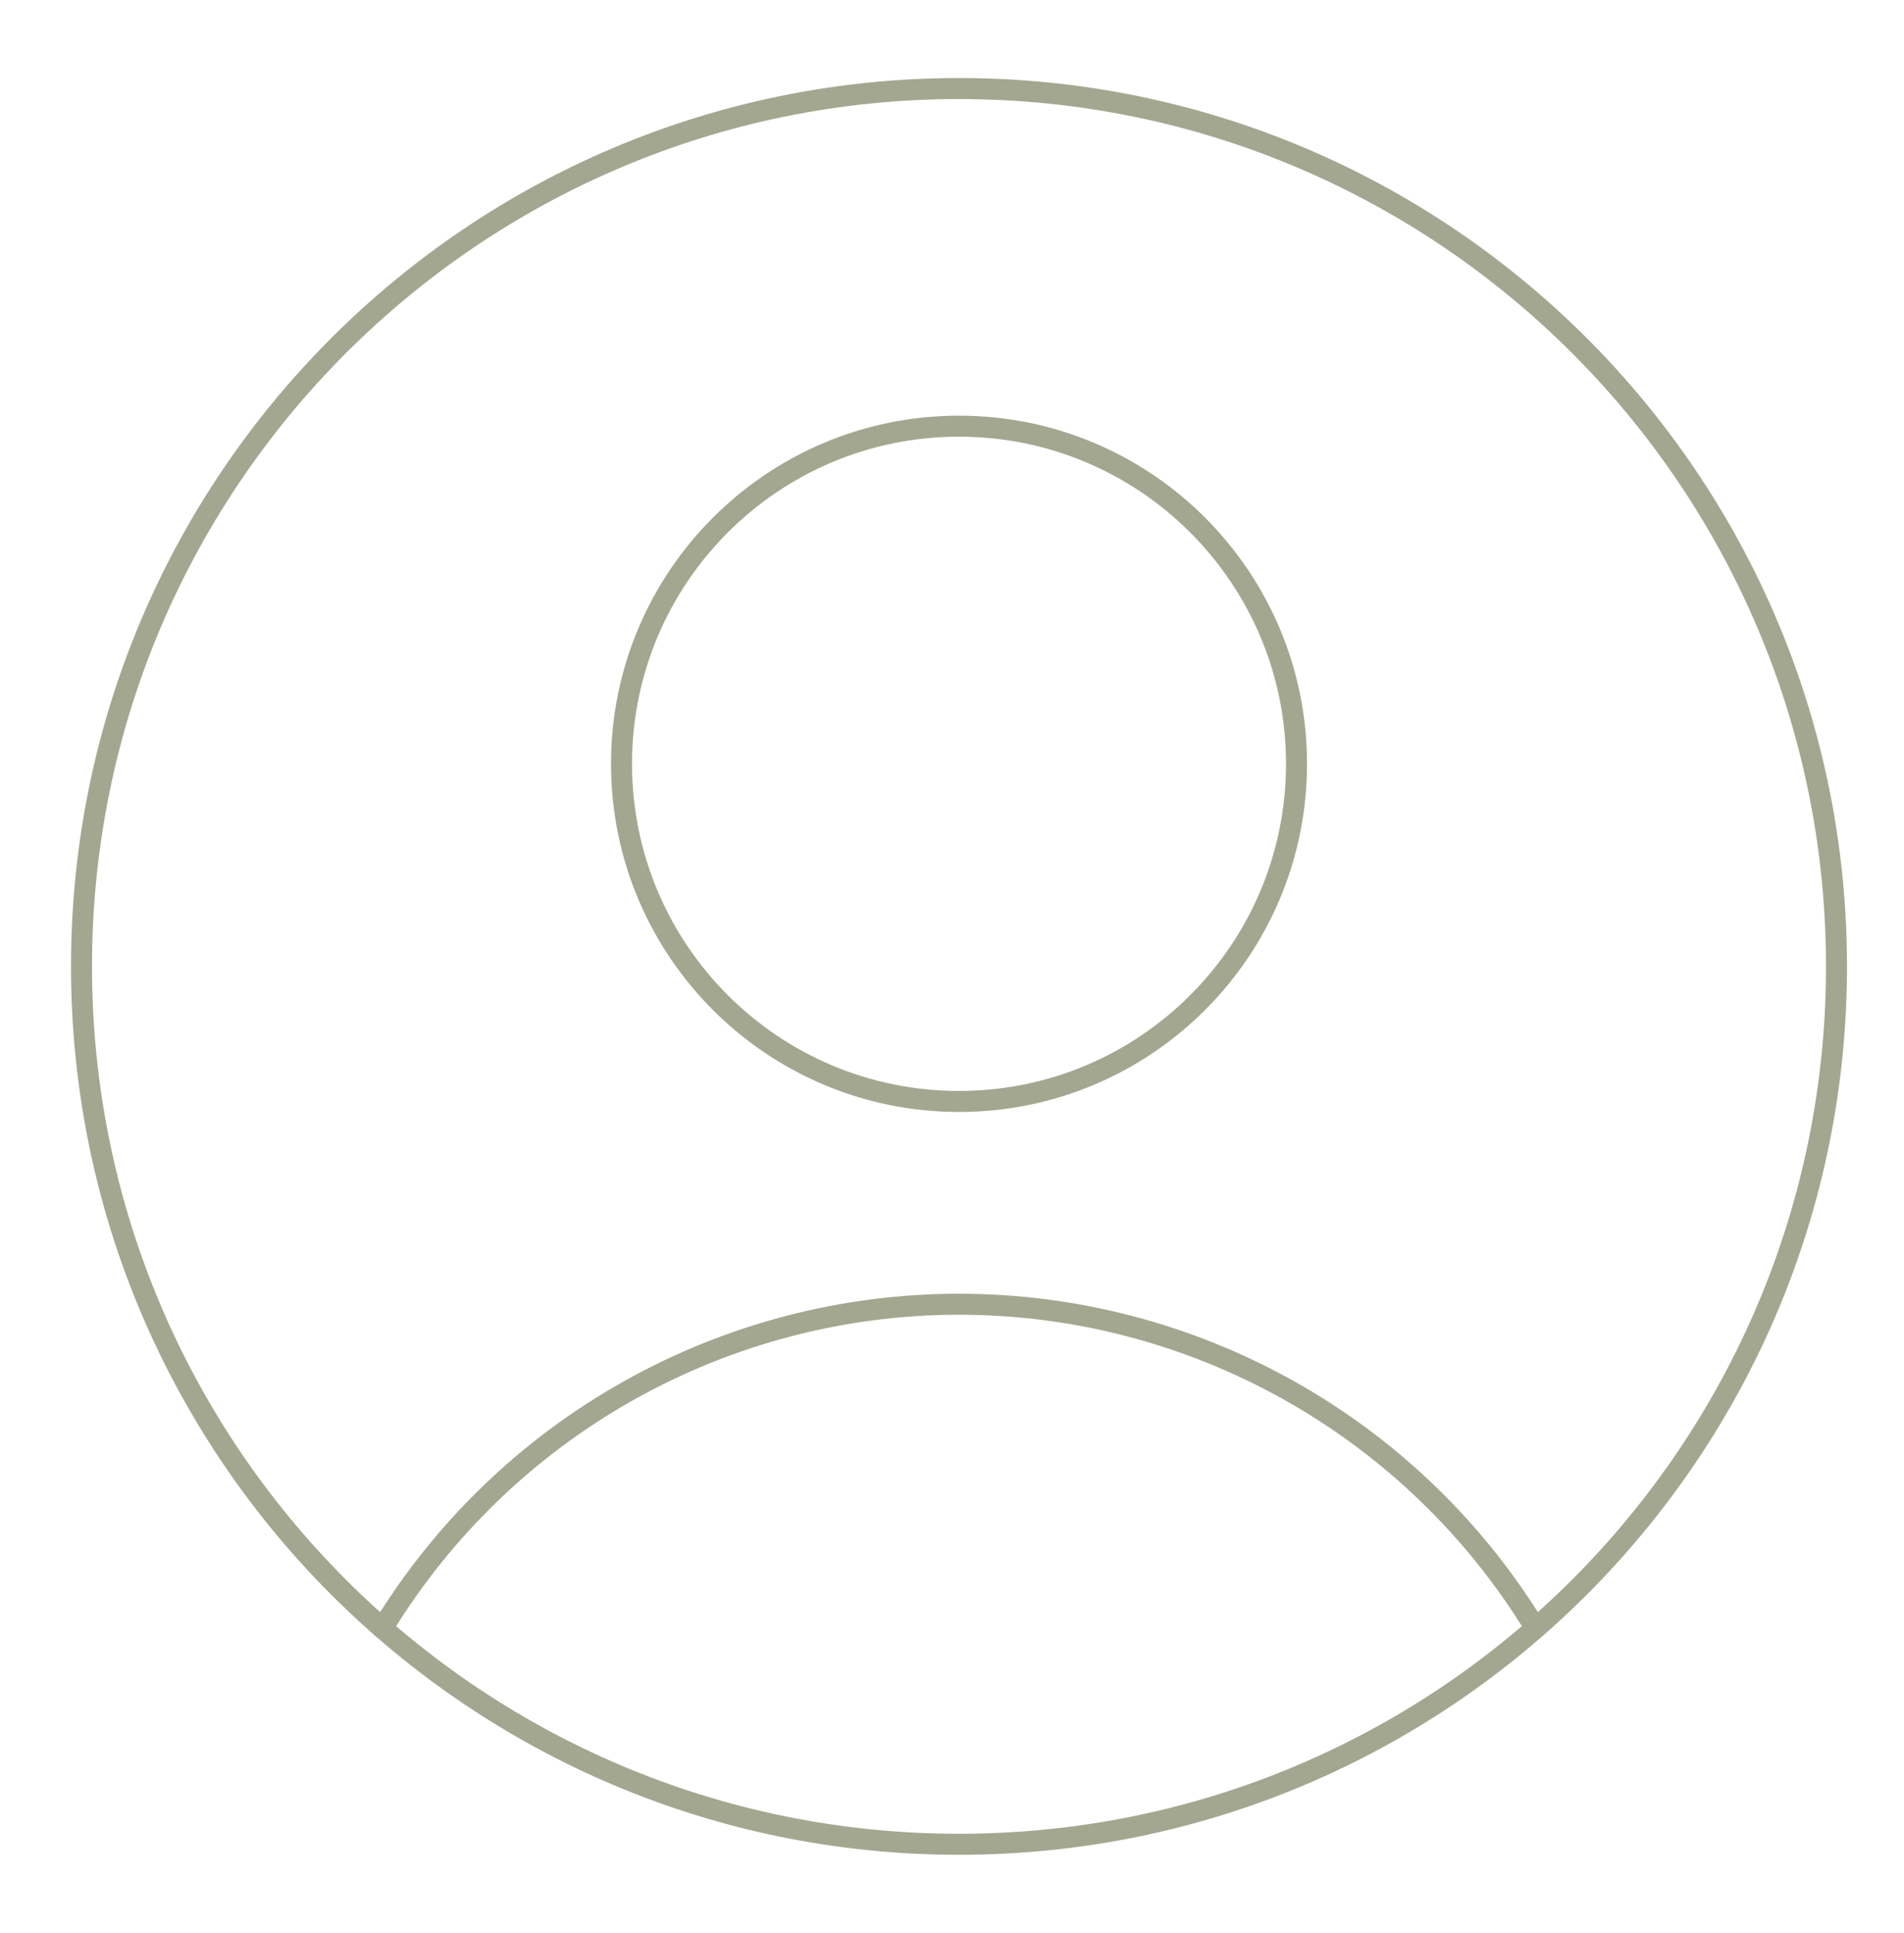 <svg width="68" height="69" viewBox="0 0 68 69" fill="none" xmlns="http://www.w3.org/2000/svg">
<path d="M34.25 39.321C40.907 39.321 46.304 33.925 46.304 27.268C46.304 20.611 40.907 15.214 34.25 15.214C27.593 15.214 22.197 20.611 22.197 27.268C22.197 33.925 27.593 39.321 34.25 39.321Z" stroke="#A3A790" stroke-width="0.75" stroke-linecap="round" stroke-linejoin="round"/>
<path d="M13.663 58.125C15.814 54.593 18.838 51.674 22.444 49.649C26.049 47.624 30.115 46.56 34.25 46.56C38.386 46.56 42.451 47.624 46.057 49.649C49.662 51.674 52.686 54.593 54.838 58.125" stroke="#A3A790" stroke-width="0.75" stroke-linecap="round" stroke-linejoin="round"/>
<path d="M34.25 65.839C51.559 65.839 65.589 51.808 65.589 34.5C65.589 17.192 51.559 3.161 34.25 3.161C16.942 3.161 2.911 17.192 2.911 34.5C2.911 51.808 16.942 65.839 34.25 65.839Z" stroke="#A3A790" stroke-width="0.75" stroke-linecap="round" stroke-linejoin="round"/>
</svg>
